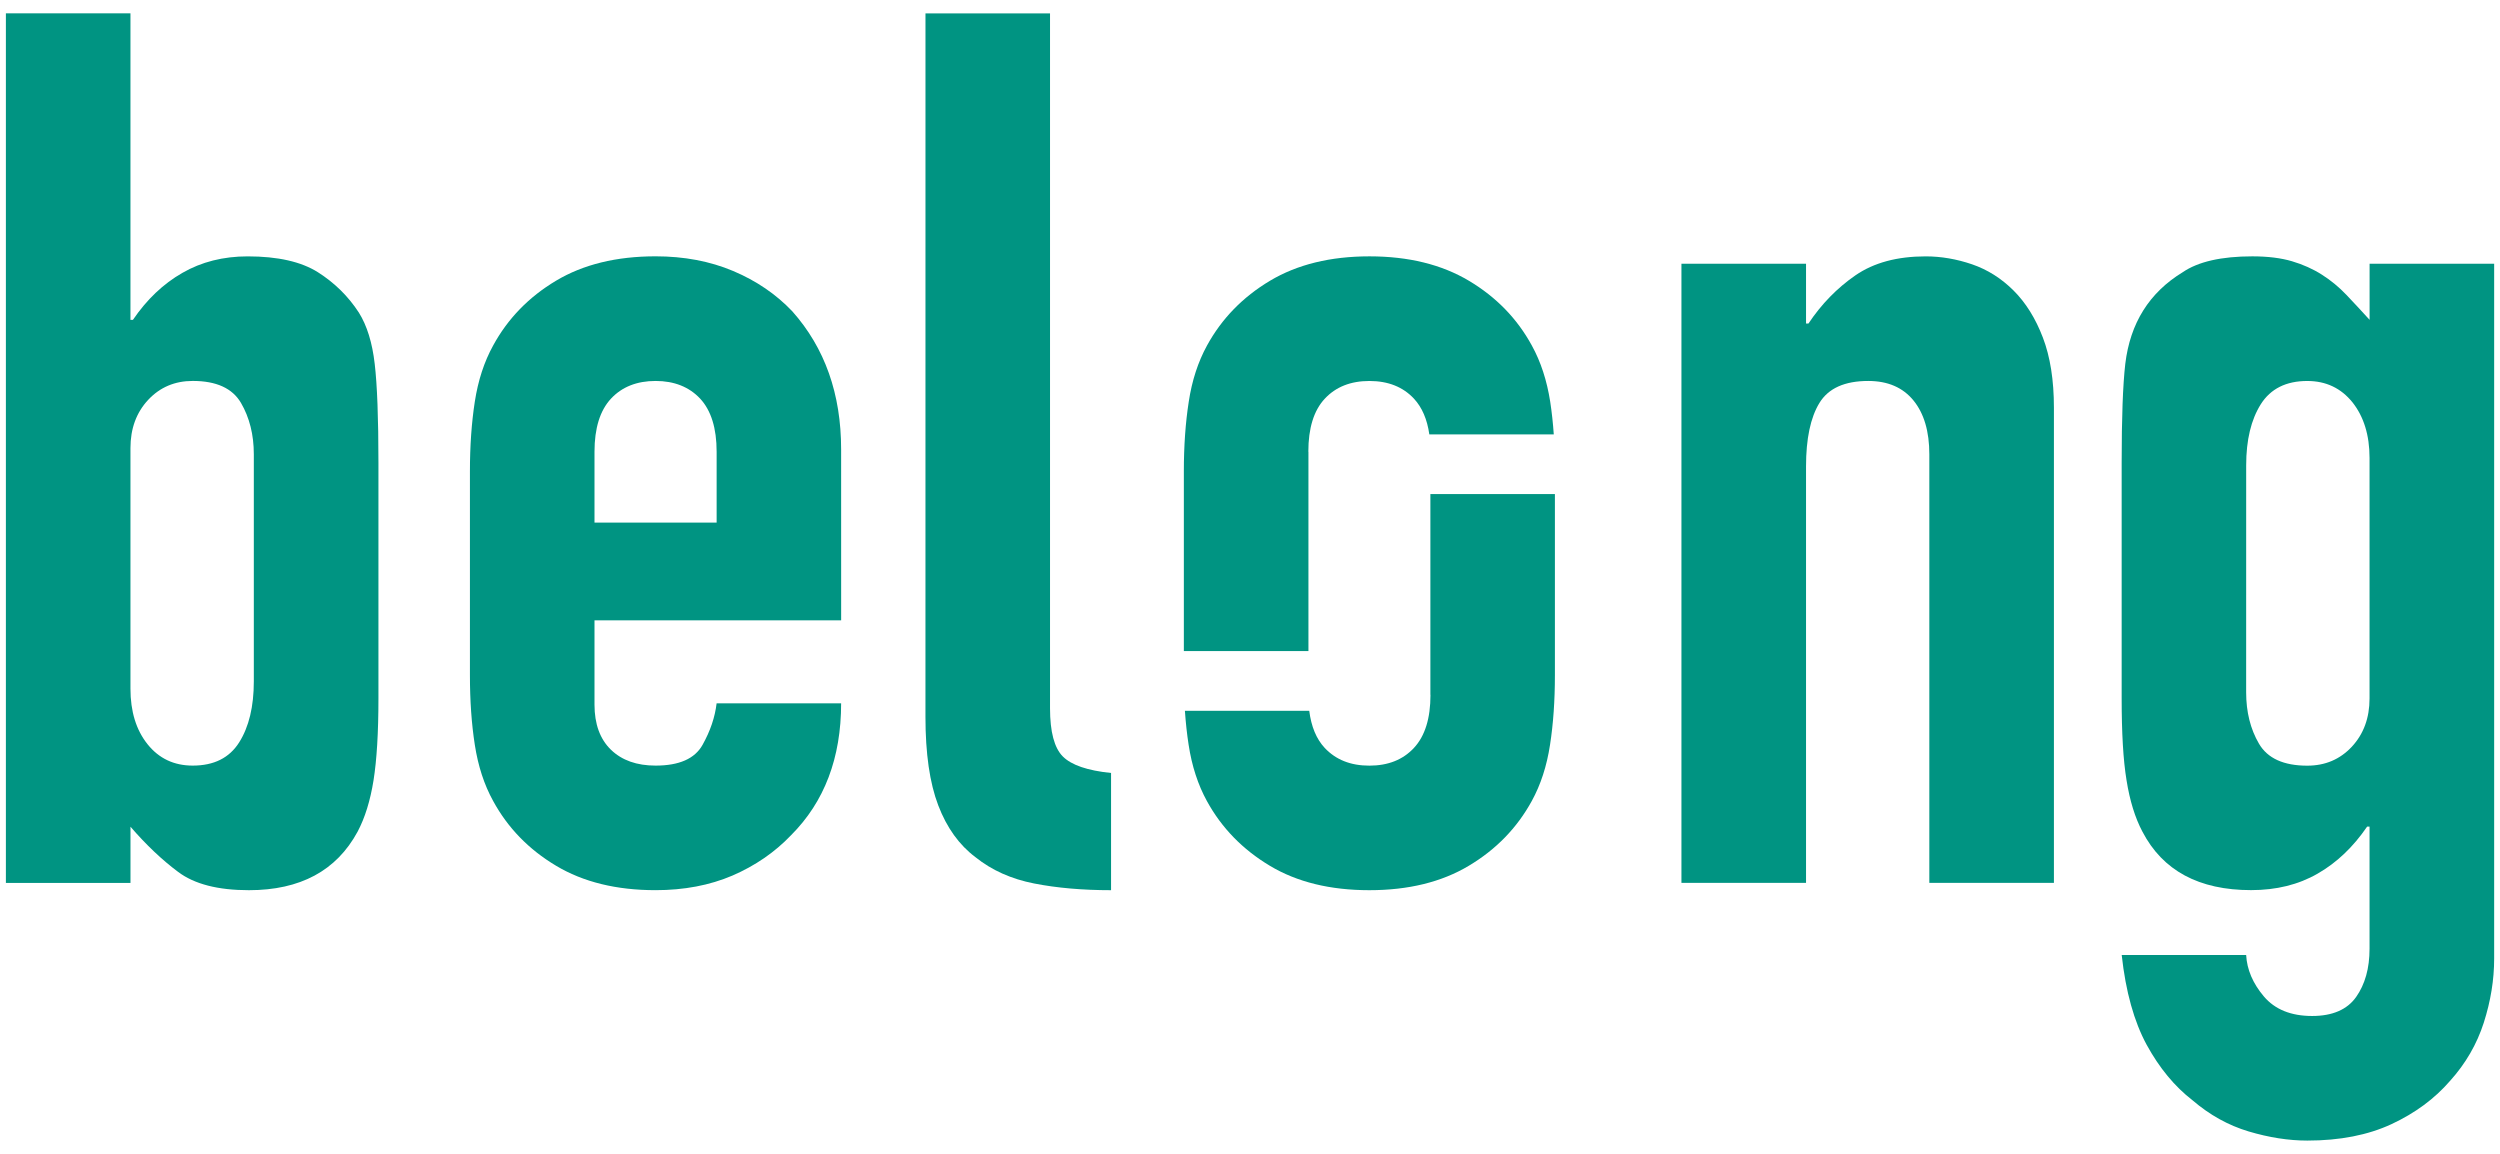 <svg width="104" height="48" viewBox="0 0 104 48" fill="none" xmlns="http://www.w3.org/2000/svg">
<g clip-path="url(#clip0_20_711)">
<path d="M0.245 36.728V0.555H5.427V13.307H5.529C6.105 12.461 6.789 11.808 7.587 11.352C8.383 10.893 9.288 10.665 10.305 10.665C11.557 10.665 12.531 10.887 13.225 11.325C13.92 11.767 14.488 12.325 14.928 13.003C15.267 13.545 15.487 14.255 15.588 15.137C15.691 16.017 15.743 17.389 15.743 19.252V29.057C15.743 30.48 15.673 31.617 15.539 32.461C15.403 33.309 15.183 34.019 14.877 34.596C13.997 36.223 12.488 37.032 10.355 37.032C9.068 37.032 8.087 36.78 7.411 36.272C6.732 35.767 6.072 35.136 5.428 34.392V36.731H0.245V36.728ZM10.559 18.896C10.559 18.084 10.38 17.372 10.025 16.761C9.668 16.152 9 15.847 8.019 15.847C7.275 15.847 6.656 16.108 6.165 16.633C5.673 17.16 5.427 17.829 5.427 18.641V28.649C5.427 29.597 5.664 30.368 6.137 30.959C6.611 31.552 7.237 31.849 8.017 31.849C8.899 31.849 9.541 31.529 9.949 30.884C10.355 30.241 10.559 29.395 10.559 28.344V18.896Z" fill="#009482"/>
<path d="M34.992 25.805H24.731V29.311C24.731 30.121 24.96 30.748 25.417 31.191C25.873 31.631 26.492 31.849 27.272 31.849C28.252 31.849 28.905 31.563 29.227 30.985C29.548 30.409 29.743 29.837 29.811 29.259H34.991C34.991 31.529 34.296 33.357 32.908 34.745C32.229 35.456 31.417 36.013 30.471 36.423C29.523 36.829 28.455 37.031 27.271 37.031C25.644 37.031 24.263 36.693 23.129 36.013C21.995 35.336 21.124 34.439 20.515 33.321C20.141 32.645 19.888 31.864 19.752 30.984C19.615 30.105 19.549 29.141 19.549 28.091V19.605C19.549 18.557 19.616 17.591 19.752 16.709C19.888 15.829 20.141 15.051 20.515 14.373C21.124 13.255 21.995 12.357 23.129 11.679C24.264 11.001 25.644 10.663 27.271 10.663C28.455 10.663 29.531 10.865 30.496 11.272C31.461 11.679 32.281 12.237 32.96 12.951C34.313 14.473 34.991 16.387 34.991 18.691L34.992 25.805ZM24.731 21.741H29.812V18.793C29.812 17.813 29.583 17.076 29.127 16.584C28.668 16.095 28.049 15.848 27.272 15.848C26.492 15.848 25.873 16.095 25.417 16.584C24.96 17.076 24.731 17.813 24.731 18.793V21.741Z" fill="#009482"/>
<path d="M38.5 0.556H43.681V29.463C43.681 30.444 43.859 31.113 44.213 31.469C44.571 31.827 45.237 32.055 46.22 32.156V37.032C45.035 37.032 43.968 36.94 43.02 36.753C42.072 36.567 41.259 36.204 40.581 35.66C39.904 35.153 39.387 34.435 39.031 33.503C38.675 32.572 38.499 31.344 38.499 29.82L38.5 0.556Z" fill="#009482"/>
<path d="M69.948 36.728V10.972H75.131V13.459H75.232C75.773 12.648 76.425 11.98 77.188 11.453C77.951 10.928 78.923 10.665 80.109 10.665C80.749 10.665 81.396 10.776 82.039 10.996C82.681 11.217 83.257 11.58 83.765 12.087C84.273 12.593 84.68 13.247 84.984 14.044C85.289 14.84 85.443 15.813 85.443 16.964V36.727H80.26V18.896C80.26 17.948 80.041 17.201 79.601 16.66C79.159 16.119 78.533 15.848 77.719 15.848C76.737 15.848 76.06 16.153 75.688 16.763C75.316 17.372 75.131 18.253 75.131 19.404V36.728H69.948Z" fill="#009482"/>
<path d="M93.44 39.725C93.473 40.335 93.719 40.911 94.177 41.452C94.636 41.993 95.305 42.265 96.185 42.265C97.029 42.265 97.641 42.001 98.013 41.477C98.385 40.951 98.573 40.283 98.573 39.469V34.388H98.472C97.893 35.235 97.209 35.888 96.412 36.344C95.617 36.803 94.693 37.029 93.644 37.029C91.477 37.029 89.969 36.22 89.123 34.593C88.817 34.016 88.599 33.305 88.464 32.459C88.325 31.615 88.261 30.479 88.261 29.055V19.249C88.261 17.388 88.311 16.015 88.412 15.135C88.615 13.441 89.412 12.171 90.8 11.325C91.443 10.885 92.409 10.664 93.696 10.664C94.339 10.664 94.889 10.732 95.347 10.868C95.803 11.003 96.219 11.189 96.592 11.427C96.965 11.664 97.303 11.944 97.608 12.264C97.913 12.585 98.236 12.933 98.575 13.305V10.972H103.757V39.877C103.757 40.76 103.612 41.647 103.325 42.545C103.036 43.441 102.571 44.244 101.927 44.959C101.284 45.705 100.471 46.305 99.489 46.763C98.505 47.22 97.339 47.448 95.984 47.448C95.205 47.448 94.393 47.321 93.544 47.068C92.697 46.815 91.919 46.381 91.208 45.771C90.463 45.196 89.828 44.425 89.301 43.463C88.777 42.496 88.429 41.252 88.263 39.728H93.44V39.725ZM93.44 28.804C93.44 29.615 93.617 30.328 93.973 30.937C94.329 31.547 95 31.852 95.981 31.852C96.727 31.852 97.343 31.591 97.836 31.064C98.325 30.537 98.573 29.869 98.573 29.057V19.049C98.573 18.101 98.333 17.331 97.863 16.737C97.387 16.147 96.761 15.849 95.983 15.849C95.103 15.849 94.459 16.171 94.051 16.813C93.644 17.459 93.441 18.305 93.441 19.355L93.44 28.804Z" fill="#009482"/>
<path d="M54.427 18.793C54.427 17.813 54.653 17.076 55.112 16.585C55.568 16.095 56.188 15.849 56.967 15.849C57.745 15.849 58.365 16.095 58.821 16.585C59.157 16.947 59.371 17.443 59.46 18.071H64.637C64.604 17.599 64.555 17.145 64.489 16.712C64.351 15.831 64.099 15.052 63.724 14.373C63.115 13.256 62.245 12.359 61.109 11.681C59.971 11.003 58.593 10.664 56.969 10.664C55.345 10.664 53.964 11.003 52.829 11.681C51.695 12.359 50.824 13.256 50.212 14.373C49.84 15.052 49.585 15.831 49.452 16.712C49.315 17.592 49.248 18.557 49.248 19.607V27.084H54.431V18.793H54.427Z" fill="#009482"/>
<path d="M59.508 28.904C59.508 29.887 59.279 30.621 58.82 31.113C58.364 31.605 57.744 31.851 56.965 31.851C56.187 31.851 55.569 31.605 55.108 31.113C54.761 30.741 54.548 30.227 54.465 29.569H49.292C49.327 30.063 49.377 30.537 49.447 30.985C49.581 31.865 49.836 32.647 50.207 33.323C50.819 34.44 51.691 35.337 52.824 36.015C53.956 36.695 55.339 37.032 56.964 37.032C58.589 37.032 59.969 36.695 61.104 36.015C62.24 35.337 63.109 34.44 63.721 33.323C64.093 32.647 64.347 31.865 64.481 30.985C64.617 30.107 64.684 29.143 64.684 28.092V20.553H59.504V28.904H59.508Z" fill="#009482"/>
</g>
<defs>
<clipPath id="clip0_20_711">
<rect width="104" height="48" fill="white"/>
</clipPath>
</defs>
</svg>

